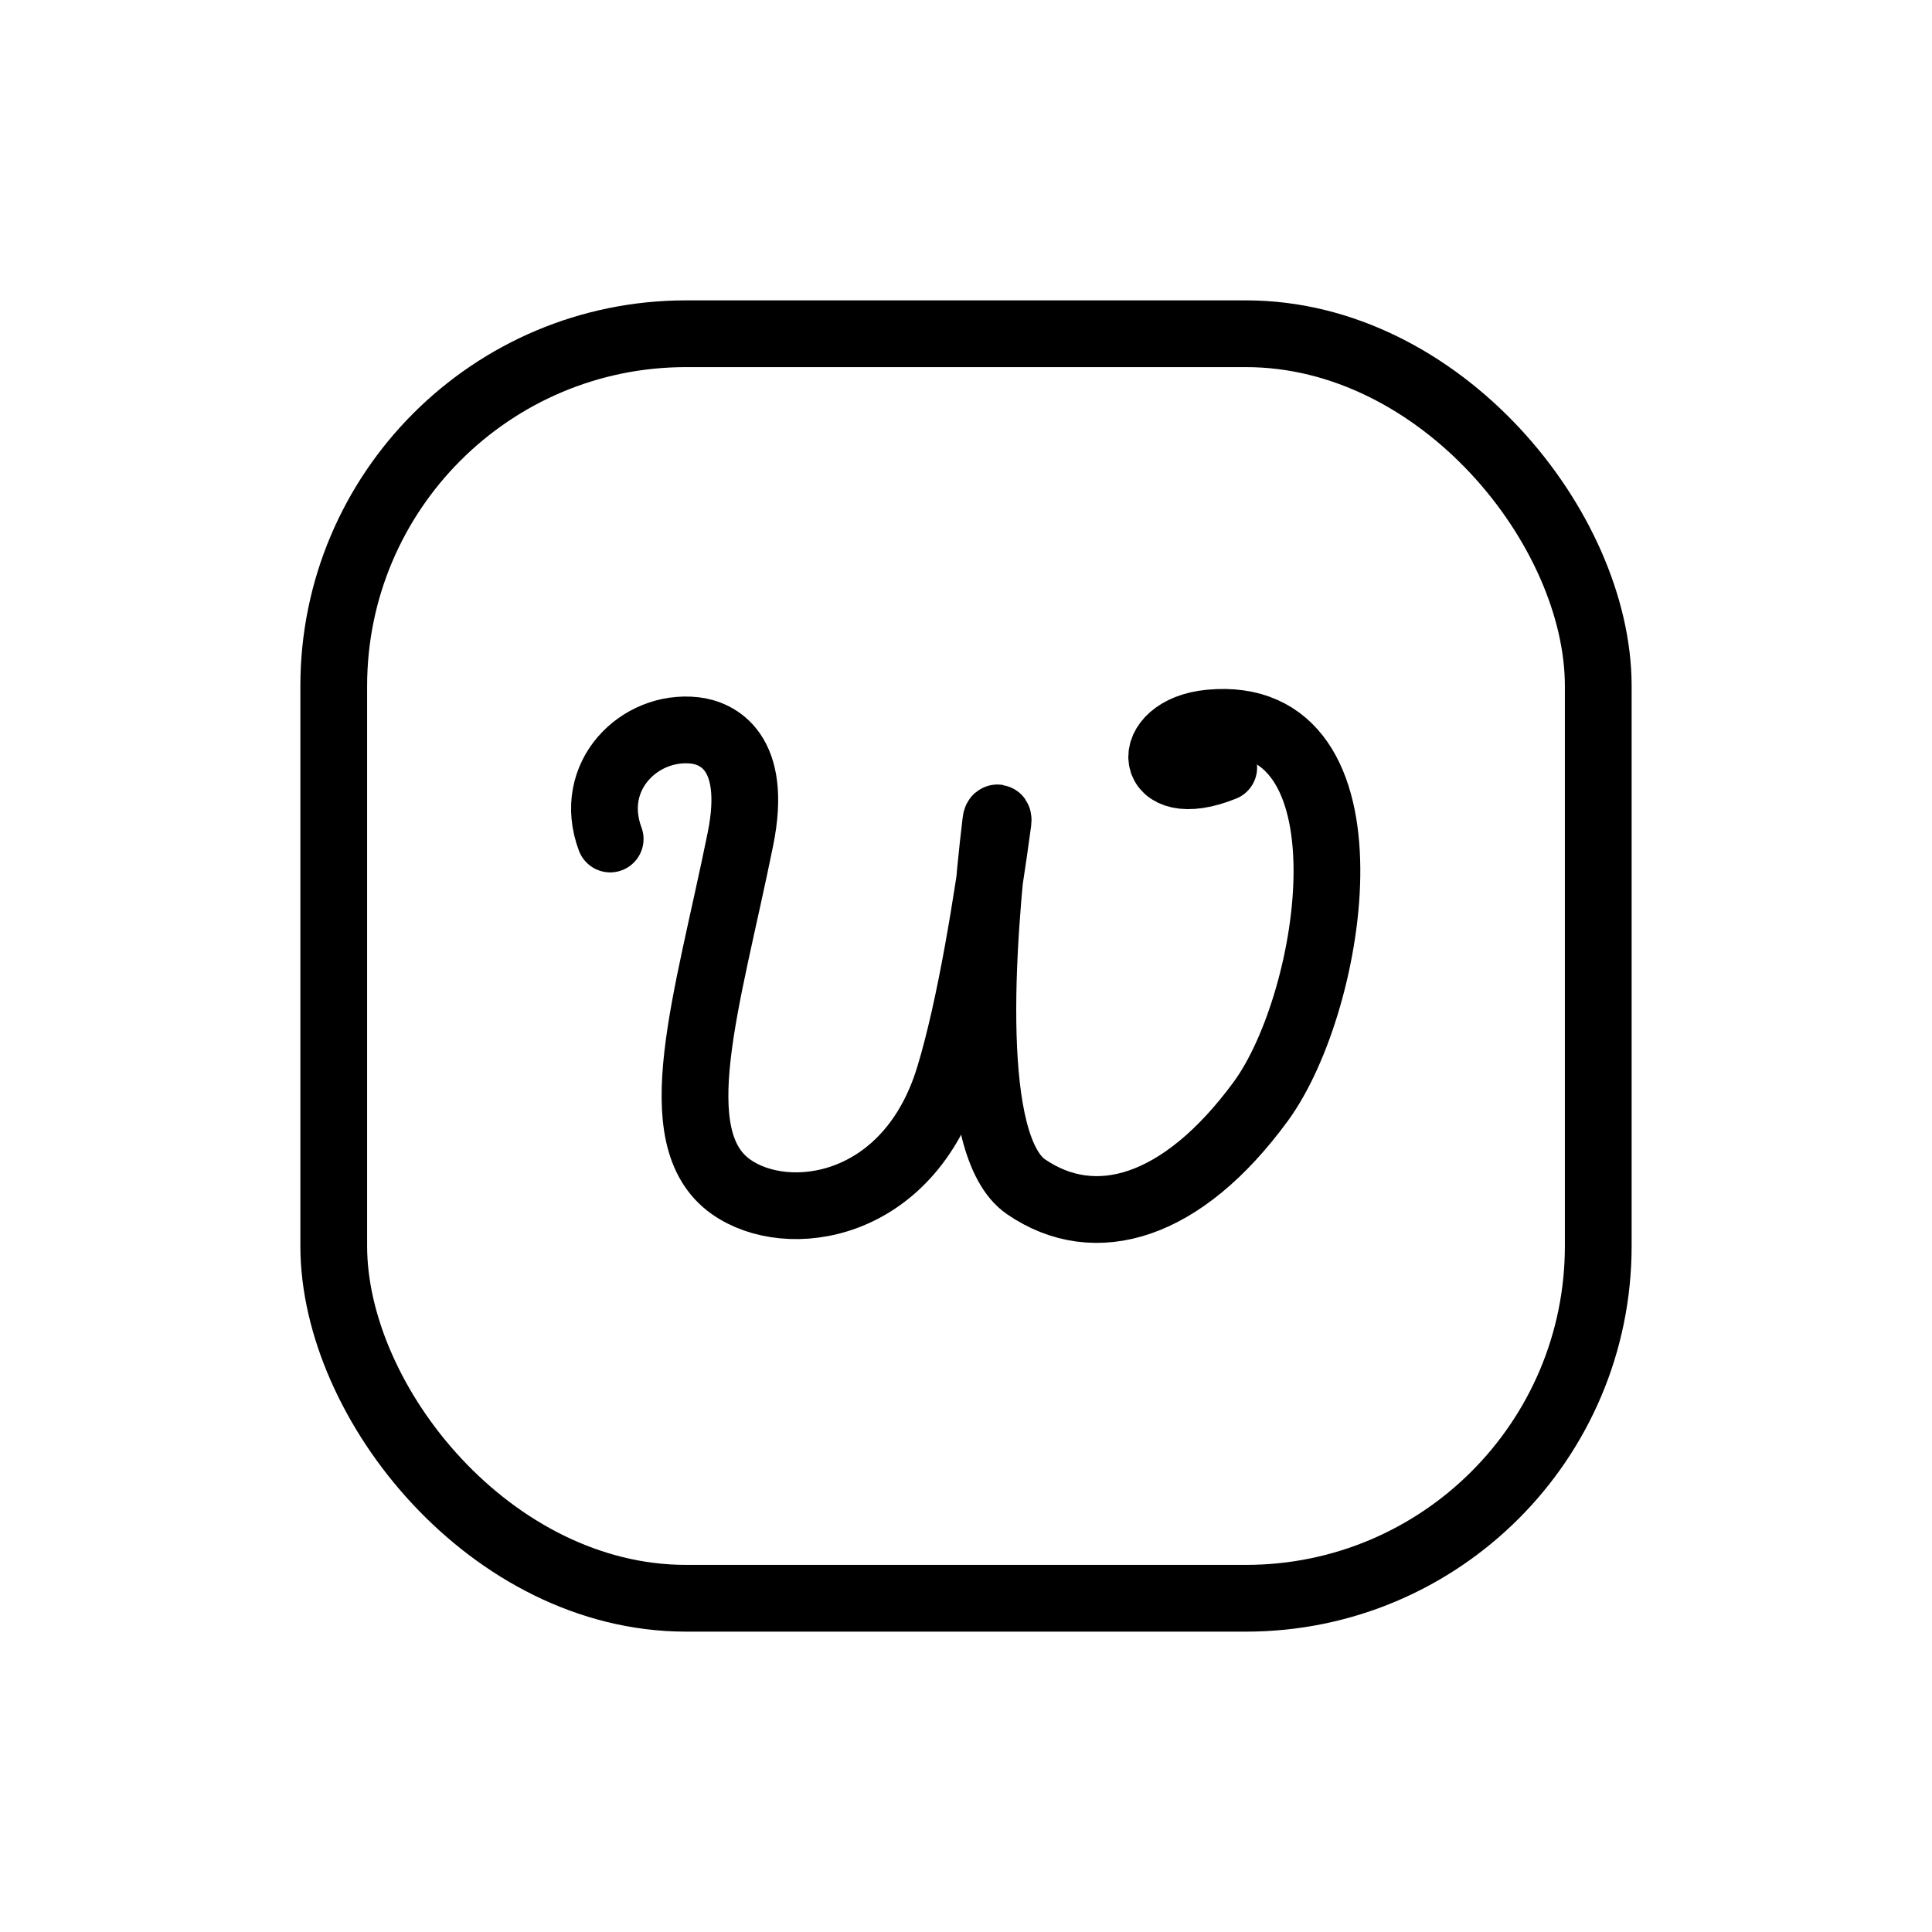 <svg width="521" height="521" viewBox="0 0 521 521" fill="none" xmlns="http://www.w3.org/2000/svg">
<rect x="90" y="90" width="341" height="341" rx="95" stroke="black" stroke-width="18"/>
<path d="M164.546 226.255C158.197 209.278 172.503 195.274 187.401 196.972C193.326 197.679 204.489 202.488 199.674 226.255C190.82 269.967 178.513 306.89 197.135 320.047C212.371 330.812 245.053 326.15 255.964 290.338C261.721 271.443 266.284 242.731 269.14 221.564C269.312 220.29 268.7 220.194 268.546 221.471C264.504 255.167 260.799 309.174 276.703 320.047C295.325 332.778 318.823 325.916 340 297C359.892 269.838 372.252 190.545 326.221 194.972C307.817 196.742 309 215.5 330 207" stroke="black" stroke-width="18" stroke-linecap="round"/>
</svg>
